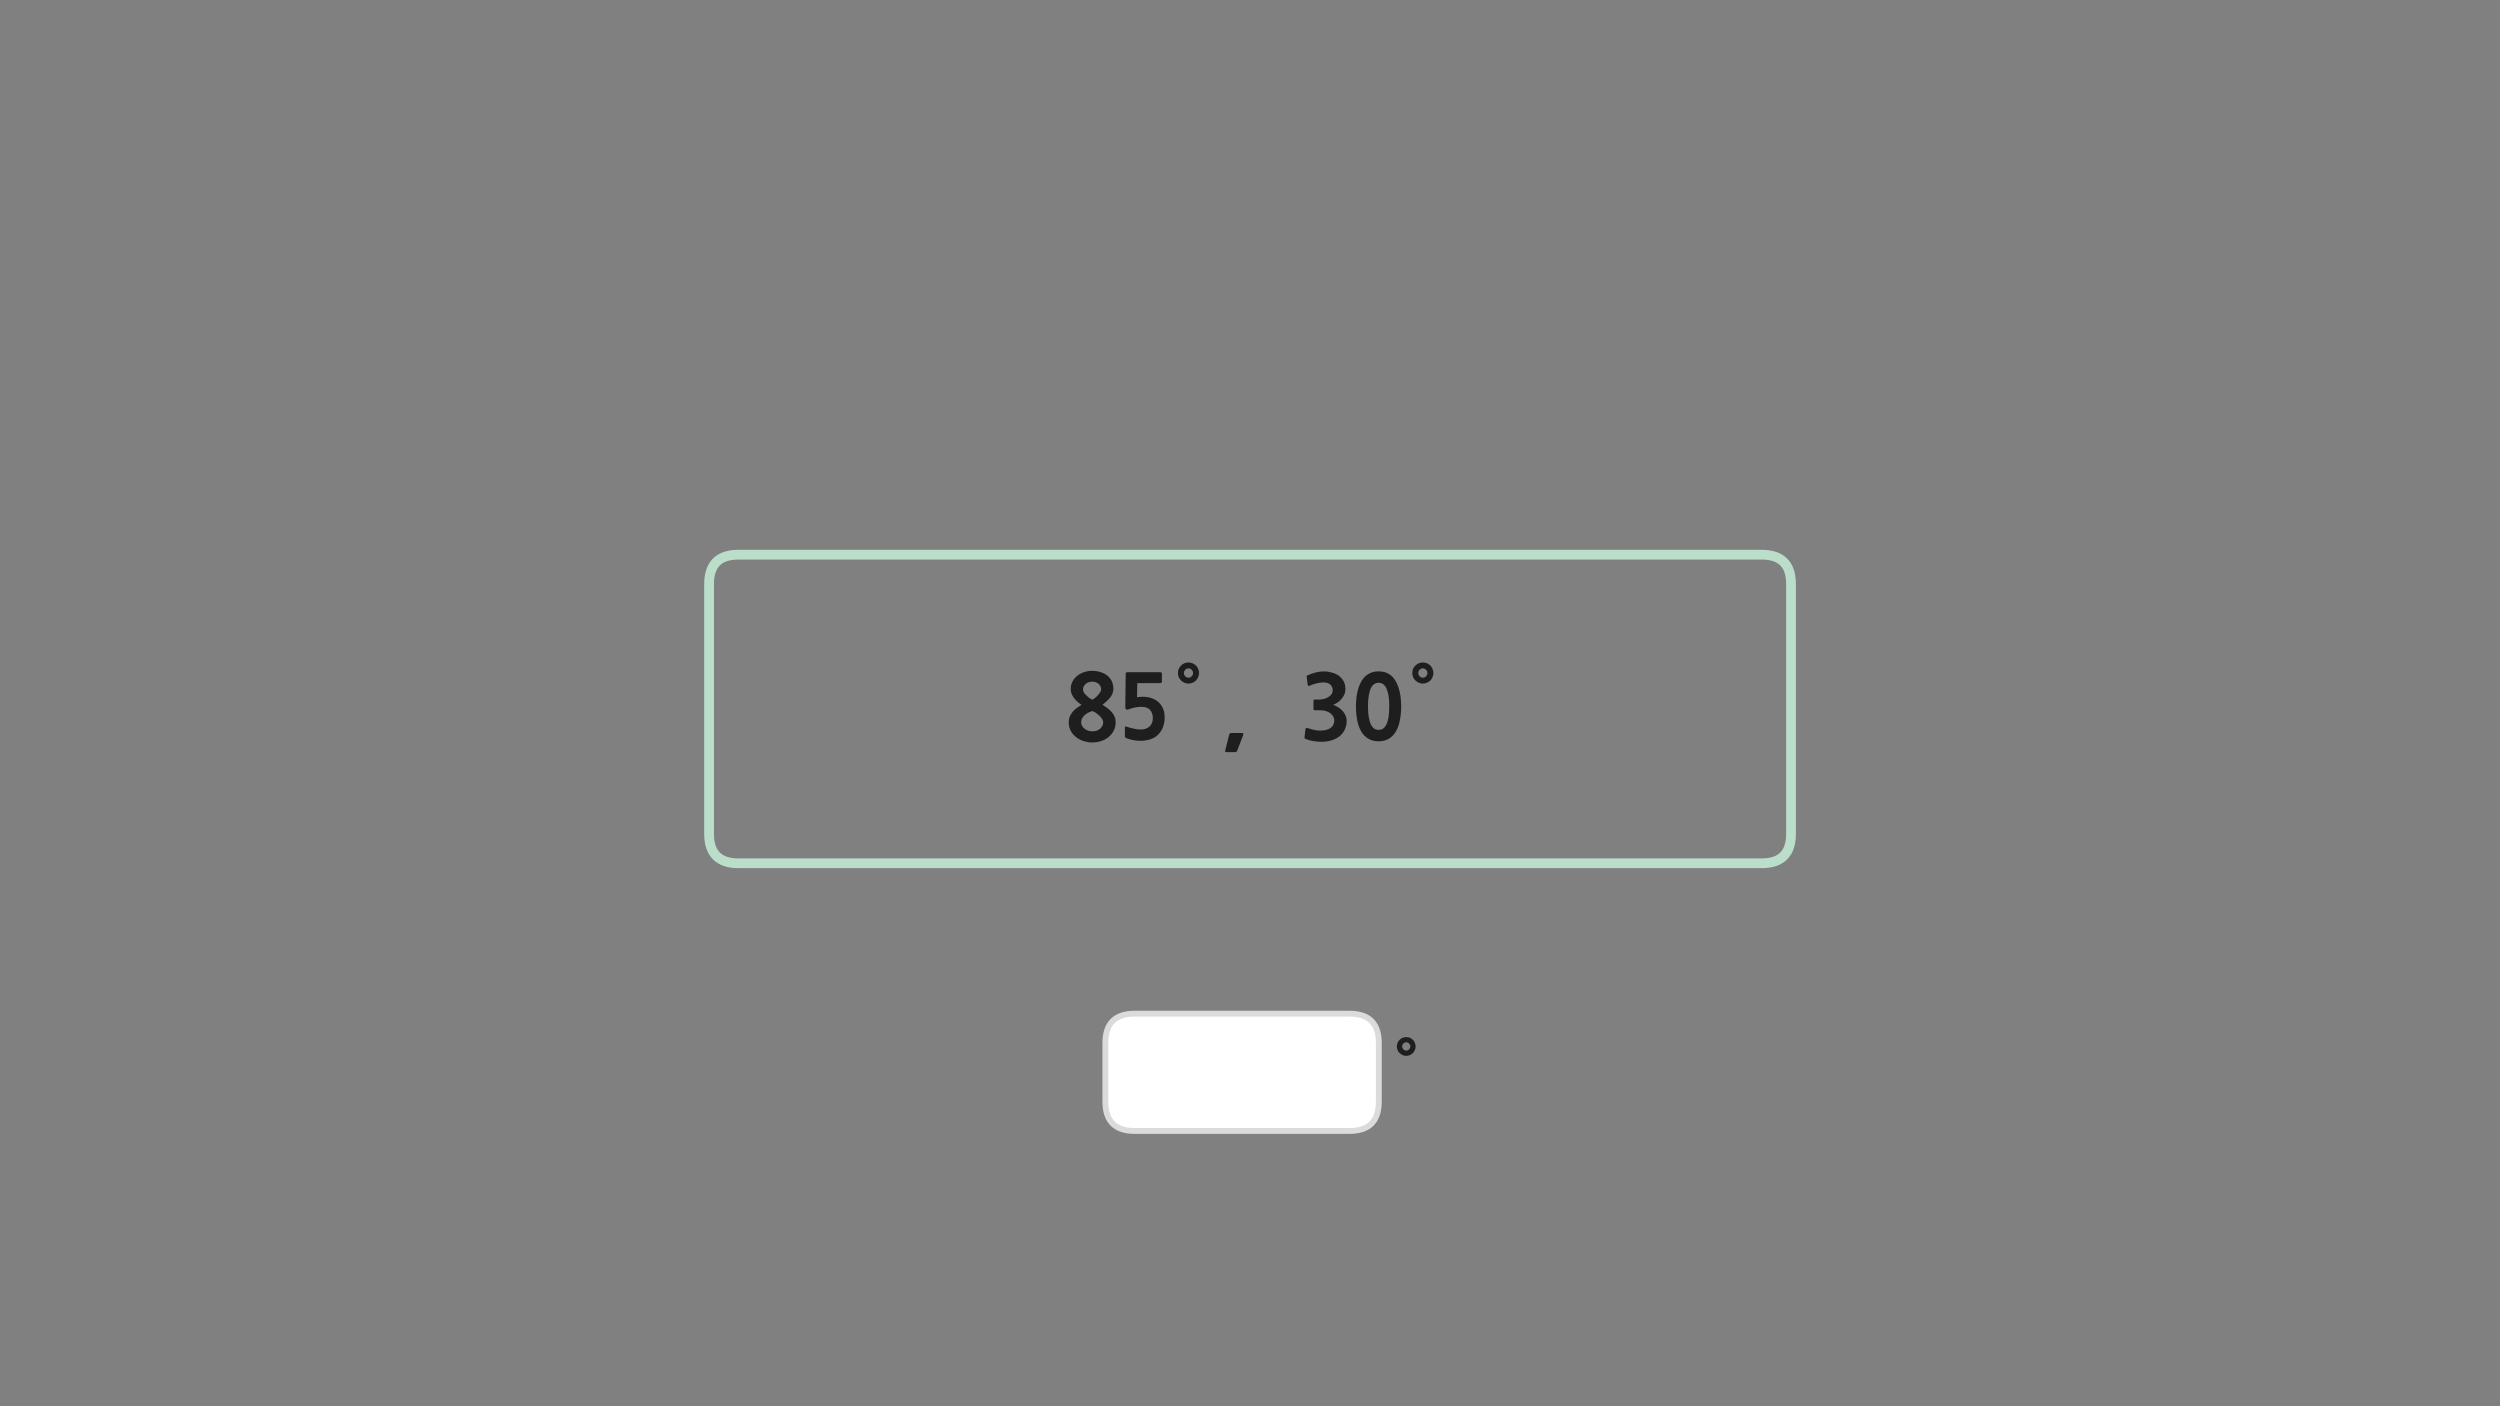
<svg xmlns="http://www.w3.org/2000/svg" version="1.1" xmlns:xlink="http://www.w3.org/1999/xlink" preserveAspectRatio="none" x="0px" y="0px" width="1280px" height="720px" viewBox="0 0 1280 720">
<rect x="0" y="0" width="1280" height="720" fill="#808080" stroke="none"/>
<defs>
<g id="Layer4_0_FILL">
<path fill="#FFFFFF" stroke="none" d="
M 705.95 534
Q 705.95 519 690.95 519
L 580.95 519
Q 565.95 519 565.95 534
L 565.95 564.05
Q 565.95 579.05 580.95 579.05
L 690.95 579.05
Q 705.95 579.05 705.95 564.05
L 705.95 534 Z"/>

<path fill="#1E1E1E" stroke="none" d="
M 721.9 531.35
Q 721 531 720 531 719 531 718.1 531.35 717.25 531.75 716.6 532.4 715.95 533 715.55 533.9 715.2 534.8 715.2 535.75 715.2 536.8 715.55 537.65 715.95 538.55 716.6 539.15 717.25 539.8 718.1 540.2 719 540.6 720 540.6 721 540.6 721.9 540.2 722.75 539.8 723.4 539.15 724.05 538.55 724.4 537.65 724.8 536.8 724.8 535.75 724.8 534.8 724.4 533.9 724.05 533 723.4 532.4 722.75 531.75 721.9 531.35
M 718.55 537.25
Q 717.9 536.6 717.9 535.75 717.9 534.95 718.55 534.3 719.15 533.65 720 533.65 720.85 533.65 721.45 534.3 722.1 534.95 722.1 535.75 722.1 536.6 721.45 537.25 720.85 537.9 720 537.9 719.15 537.9 718.55 537.25
M 705.85 343.75
Q 703.45 343.75 701.65 344.55 699.8 345.4 698.5 346.8 697.25 348.2 696.4 350 695.55 351.85 695.1 353.8 694.6 355.8 694.45 357.8 694.25 359.85 694.25 361.65 694.25 365.7 694.95 369 695.6 372.3 697.05 374.65 698.45 377 700.65 378.25 702.85 379.55 705.85 379.55 708.9 379.55 711.05 378.25 713.2 377 714.65 374.6 716.05 372.25 716.7 368.95 717.4 365.7 717.4 361.65 717.4 359.9 717.2 357.85 717.05 355.85 716.55 353.85 716.1 351.85 715.25 350 714.45 348.2 713.2 346.8 711.9 345.4 710.1 344.55 708.3 343.75 705.85 343.75
M 709.7 352.15
Q 710.45 353.6 710.9 355.9 711.3 358.25 711.3 361.65 711.3 365.1 710.9 367.4 710.45 369.75 709.7 371.15 708.95 372.55 708 373.15 707 373.7 705.85 373.7 704.75 373.7 703.75 373.15 702.75 372.55 702 371.15 701.25 369.75 700.85 367.4 700.4 365.1 700.4 361.65 700.4 358.25 700.85 355.9 701.25 353.6 702 352.15 702.75 350.75 703.75 350.15 704.75 349.55 705.85 349.55 707 349.55 708 350.15 708.95 350.75 709.7 352.15
M 685.35 345.9
Q 683.75 344.8 681.75 344.3 679.8 343.75 677.8 343.75 675.9 343.75 673.85 344.25 671.85 344.75 669.95 345.55 669.25 345.8 669.1 346.05 668.95 346.25 669.05 346.7
L 669.5 350.45
Q 669.55 351.05 669.95 351.15 670.3 351.2 670.95 350.95 672.35 350.3 674.15 349.85 675.95 349.4 677.55 349.4 680 349.4 681.2 350.55 682.35 351.75 682.35 353.45 682.35 354.65 681.65 355.55 681 356.45 679.95 357 678.95 357.6 677.8 357.85 676.65 358.15 675.7 358.15
L 673.4 358.15
Q 672.8 358.15 672.65 358.3 672.5 358.45 672.5 359.1
L 672.5 362.75
Q 672.5 363.3 672.65 363.5 672.8 363.65 673.4 363.65
L 675.8 363.65
Q 677.65 363.65 679 364.1 680.4 364.55 681.3 365.3 682.25 366 682.65 366.95 683.15 367.85 683.15 368.8 683.15 370.4 682.4 371.5 681.65 372.6 680.45 373.2 679.2 373.8 677.7 373.95 676.15 374.15 674.65 374 673.55 373.9 672.15 373.55 670.75 373.2 669.7 372.85 668.95 372.6 668.7 372.75 668.45 372.9 668.35 373.5
L 667.95 377.15
Q 667.85 377.6 667.95 377.95 668.1 378.25 668.75 378.45 670.35 379.1 672.5 379.45 674.65 379.8 676.55 379.8 679.7 379.8 682.1 378.95 684.5 378.15 686.15 376.7 687.8 375.25 688.65 373.25 689.5 371.3 689.5 368.95 689.5 366.7 687.75 364.4 686 362.2 682.6 360.85 683.95 360.35 685.1 359.5 686.25 358.65 687.05 357.6 687.9 356.55 688.4 355.35 688.85 354.1 688.85 352.8 688.85 350.45 687.9 348.75 686.9 347 685.35 345.9
M 576.65 344.3
Q 576.35 344.5 576.35 345.2
L 576.15 361.9
Q 576.15 362.6 576.35 362.95 576.5 363.25 576.85 363.35 577.15 363.4 577.55 363.3 577.95 363.15 578.35 363 579.7 362.5 581.3 362.2 582.9 361.9 584.2 361.9 587.5 361.9 588.85 363.5 590.25 365.15 590.25 367.7 590.25 370.4 588.55 371.95 586.85 373.5 584.2 373.5 583.3 373.5 582.25 373.4 581.25 373.25 580.25 373 579.25 372.8 578.35 372.55 577.45 372.3 576.75 372.05 576.35 371.85 576.15 372 575.95 372.1 575.95 372.65
L 575.95 376.9
Q 575.95 377.4 576.05 377.5 576.15 377.65 576.5 377.85 577.15 378.15 578.05 378.4 579 378.7 580 378.9 581 379.1 582 379.2 583.05 379.3 583.85 379.3 586.4 379.3 588.75 378.6 591.1 377.9 592.75 376.35 596.3 372.95 596.3 367.2 596.3 364.7 595.45 362.75 594.6 360.8 593.1 359.45 591.6 358.15 589.6 357.45 587.6 356.75 585.35 356.75 584.55 356.75 583.75 356.8 582.9 356.85 582.15 357.05
L 582.3 349.75 594 349.75
Q 594.6 349.75 594.75 349.5 594.9 349.25 594.9 348.8
L 594.9 345.05
Q 594.9 344.55 594.7 344.35 594.55 344.15 594 344.15
L 577.65 344.15
Q 576.9 344.15 576.65 344.3
M 566.85 345.85
Q 565.35 344.65 563.4 344.1 561.4 343.45 559.2 343.45 557 343.45 555 344.15 553 344.8 551.5 346.05 550 347.25 549.1 349 548.2 350.7 548.2 352.8 548.2 354.1 548.65 355.2 549.1 356.35 549.85 357.35 550.65 358.35 551.6 359.25 552.6 360.15 553.75 360.9 552.55 361.6 551.4 362.45 550.2 363.25 549.3 364.35 548.35 365.4 547.8 366.75 547.2 368.05 547.2 369.75 547.2 372.4 548.3 374.35 549.4 376.25 551.15 377.55 552.9 378.9 555 379.5 557.15 380.15 559.2 380.15 561.35 380.15 563.5 379.5 565.65 378.9 567.35 377.55 569.05 376.25 570.1 374.35 571.2 372.4 571.2 369.75 571.2 368.15 570.65 366.9 570.1 365.6 569.15 364.55 568.25 363.5 567.05 362.6 565.85 361.7 564.45 360.85 566.95 358.95 568.5 357 570.05 355 570.05 352.65 570.05 350.45 569.2 348.7 568.35 347 566.85 345.85
M 562.5 350.15
Q 563.15 350.7 563.45 351.4 563.8 352.15 563.8 352.9 563.8 353.55 563.35 354.3 562.85 355.1 562.15 355.9 561.45 356.7 560.65 357.35 559.9 357.95 559.2 358.25 558.6 357.95 557.75 357.4 556.95 356.8 556.25 356.1 555.55 355.45 555 354.65 554.5 353.8 554.5 353.05 554.5 352.15 554.9 351.4 555.3 350.65 555.95 350.1 556.6 349.55 557.45 349.3 558.3 349 559.2 349 560.15 349 561 349.3 561.9 349.6 562.5 350.15
M 553.55 369.85
Q 553.55 368.6 554.1 367.7 554.65 366.75 555.45 366.05 556.25 365.35 557.25 364.85 558.3 364.4 559.2 364.05 560.35 364.45 561.35 365.15 562.35 365.9 563.15 366.65 563.9 367.45 564.35 368.25 564.85 369.1 564.85 369.85 564.85 370.85 564.35 371.7 563.9 372.6 563.15 373.2 562.35 373.8 561.35 374.15 560.3 374.45 559.2 374.45 558.15 374.45 557.15 374.1 556.1 373.75 555.35 373.15 554.55 372.55 554.05 371.7 553.55 370.8 553.55 369.85
M 627.25 384.4
Q 627.2 384.75 627.4 384.95 627.65 385.1 627.9 385.1
L 632.35 385.1
Q 632.65 385.1 632.95 384.95 633.25 384.8 633.4 384.45
L 636.55 376.25
Q 636.65 376 636.55 375.65 636.45 375.3 635.9 375.3
L 630.35 375.3
Q 629.9 375.3 629.65 375.6 629.4 375.9 629.35 376.15
L 627.25 384.4
M 613.9 344.6
Q 613.9 343.45 613.45 342.45 613.05 341.5 612.35 340.75 611.6 340.05 610.6 339.6 609.65 339.2 608.5 339.2 607.35 339.2 606.4 339.6 605.4 340.05 604.7 340.75 603.95 341.5 603.5 342.45 603.1 343.45 603.1 344.6 603.1 345.75 603.5 346.7 603.95 347.7 604.7 348.4 605.4 349.15 606.4 349.55 607.35 350 608.5 350 609.65 350 610.6 349.55 611.6 349.15 612.35 348.4 613.05 347.7 613.45 346.7 613.9 345.75 613.9 344.6
M 610.85 344.6
Q 610.85 345.55 610.15 346.25 609.45 347 608.5 347 607.55 347 606.85 346.25 606.15 345.55 606.15 344.6 606.15 343.65 606.85 342.95 607.55 342.2 608.5 342.2 609.45 342.2 610.15 342.95 610.85 343.65 610.85 344.6
M 728.5 339.2
Q 727.35 339.2 726.4 339.6 725.4 340.05 724.7 340.75 723.95 341.5 723.5 342.45 723.1 343.45 723.1 344.6 723.1 345.75 723.5 346.7 723.95 347.7 724.7 348.4 725.4 349.15 726.4 349.55 727.35 350 728.5 350 729.65 350 730.6 349.55 731.6 349.15 732.35 348.4 733.05 347.7 733.45 346.7 733.9 345.75 733.9 344.6 733.9 343.45 733.45 342.45 733.05 341.5 732.35 340.75 731.6 340.05 730.6 339.6 729.65 339.2 728.5 339.2
M 726.85 346.25
Q 726.15 345.55 726.15 344.6 726.15 343.65 726.85 342.95 727.55 342.2 728.5 342.2 729.45 342.2 730.15 342.95 730.85 343.65 730.85 344.6 730.85 345.55 730.15 346.25 729.45 347 728.5 347 727.55 347 726.85 346.25 Z"/>
</g>

<path id="Layer4_0_1_STROKES" stroke="#DBDBDB" stroke-width="3" stroke-linejoin="round" stroke-linecap="round" fill="none" d="
M 580.95 519
L 690.95 519
Q 705.95 519 705.95 534
L 705.95 564.05
Q 705.95 579.05 690.95 579.05
L 580.95 579.05
Q 565.95 579.05 565.95 564.05
L 565.95 534
Q 565.95 519 580.95 519 Z"/>

<path id="Layer4_0_2_STROKES" stroke="#BBDECB" stroke-width="5" stroke-linejoin="round" stroke-linecap="round" fill="none" d="
M 378.05 284
L 902 284
Q 917 284 917 299
L 917 427
Q 917 442 902 442
L 378.05 442
Q 363.05 442 363.05 427
L 363.05 299
Q 363.05 284 378.05 284 Z"/>
</defs>

<g transform="matrix( 1, 0, 0, 1, 0,0) ">
<use xlink:href="#Layer4_0_FILL"/>

<use xlink:href="#Layer4_0_1_STROKES"/>

<use xlink:href="#Layer4_0_2_STROKES"/>
</g>
</svg>
